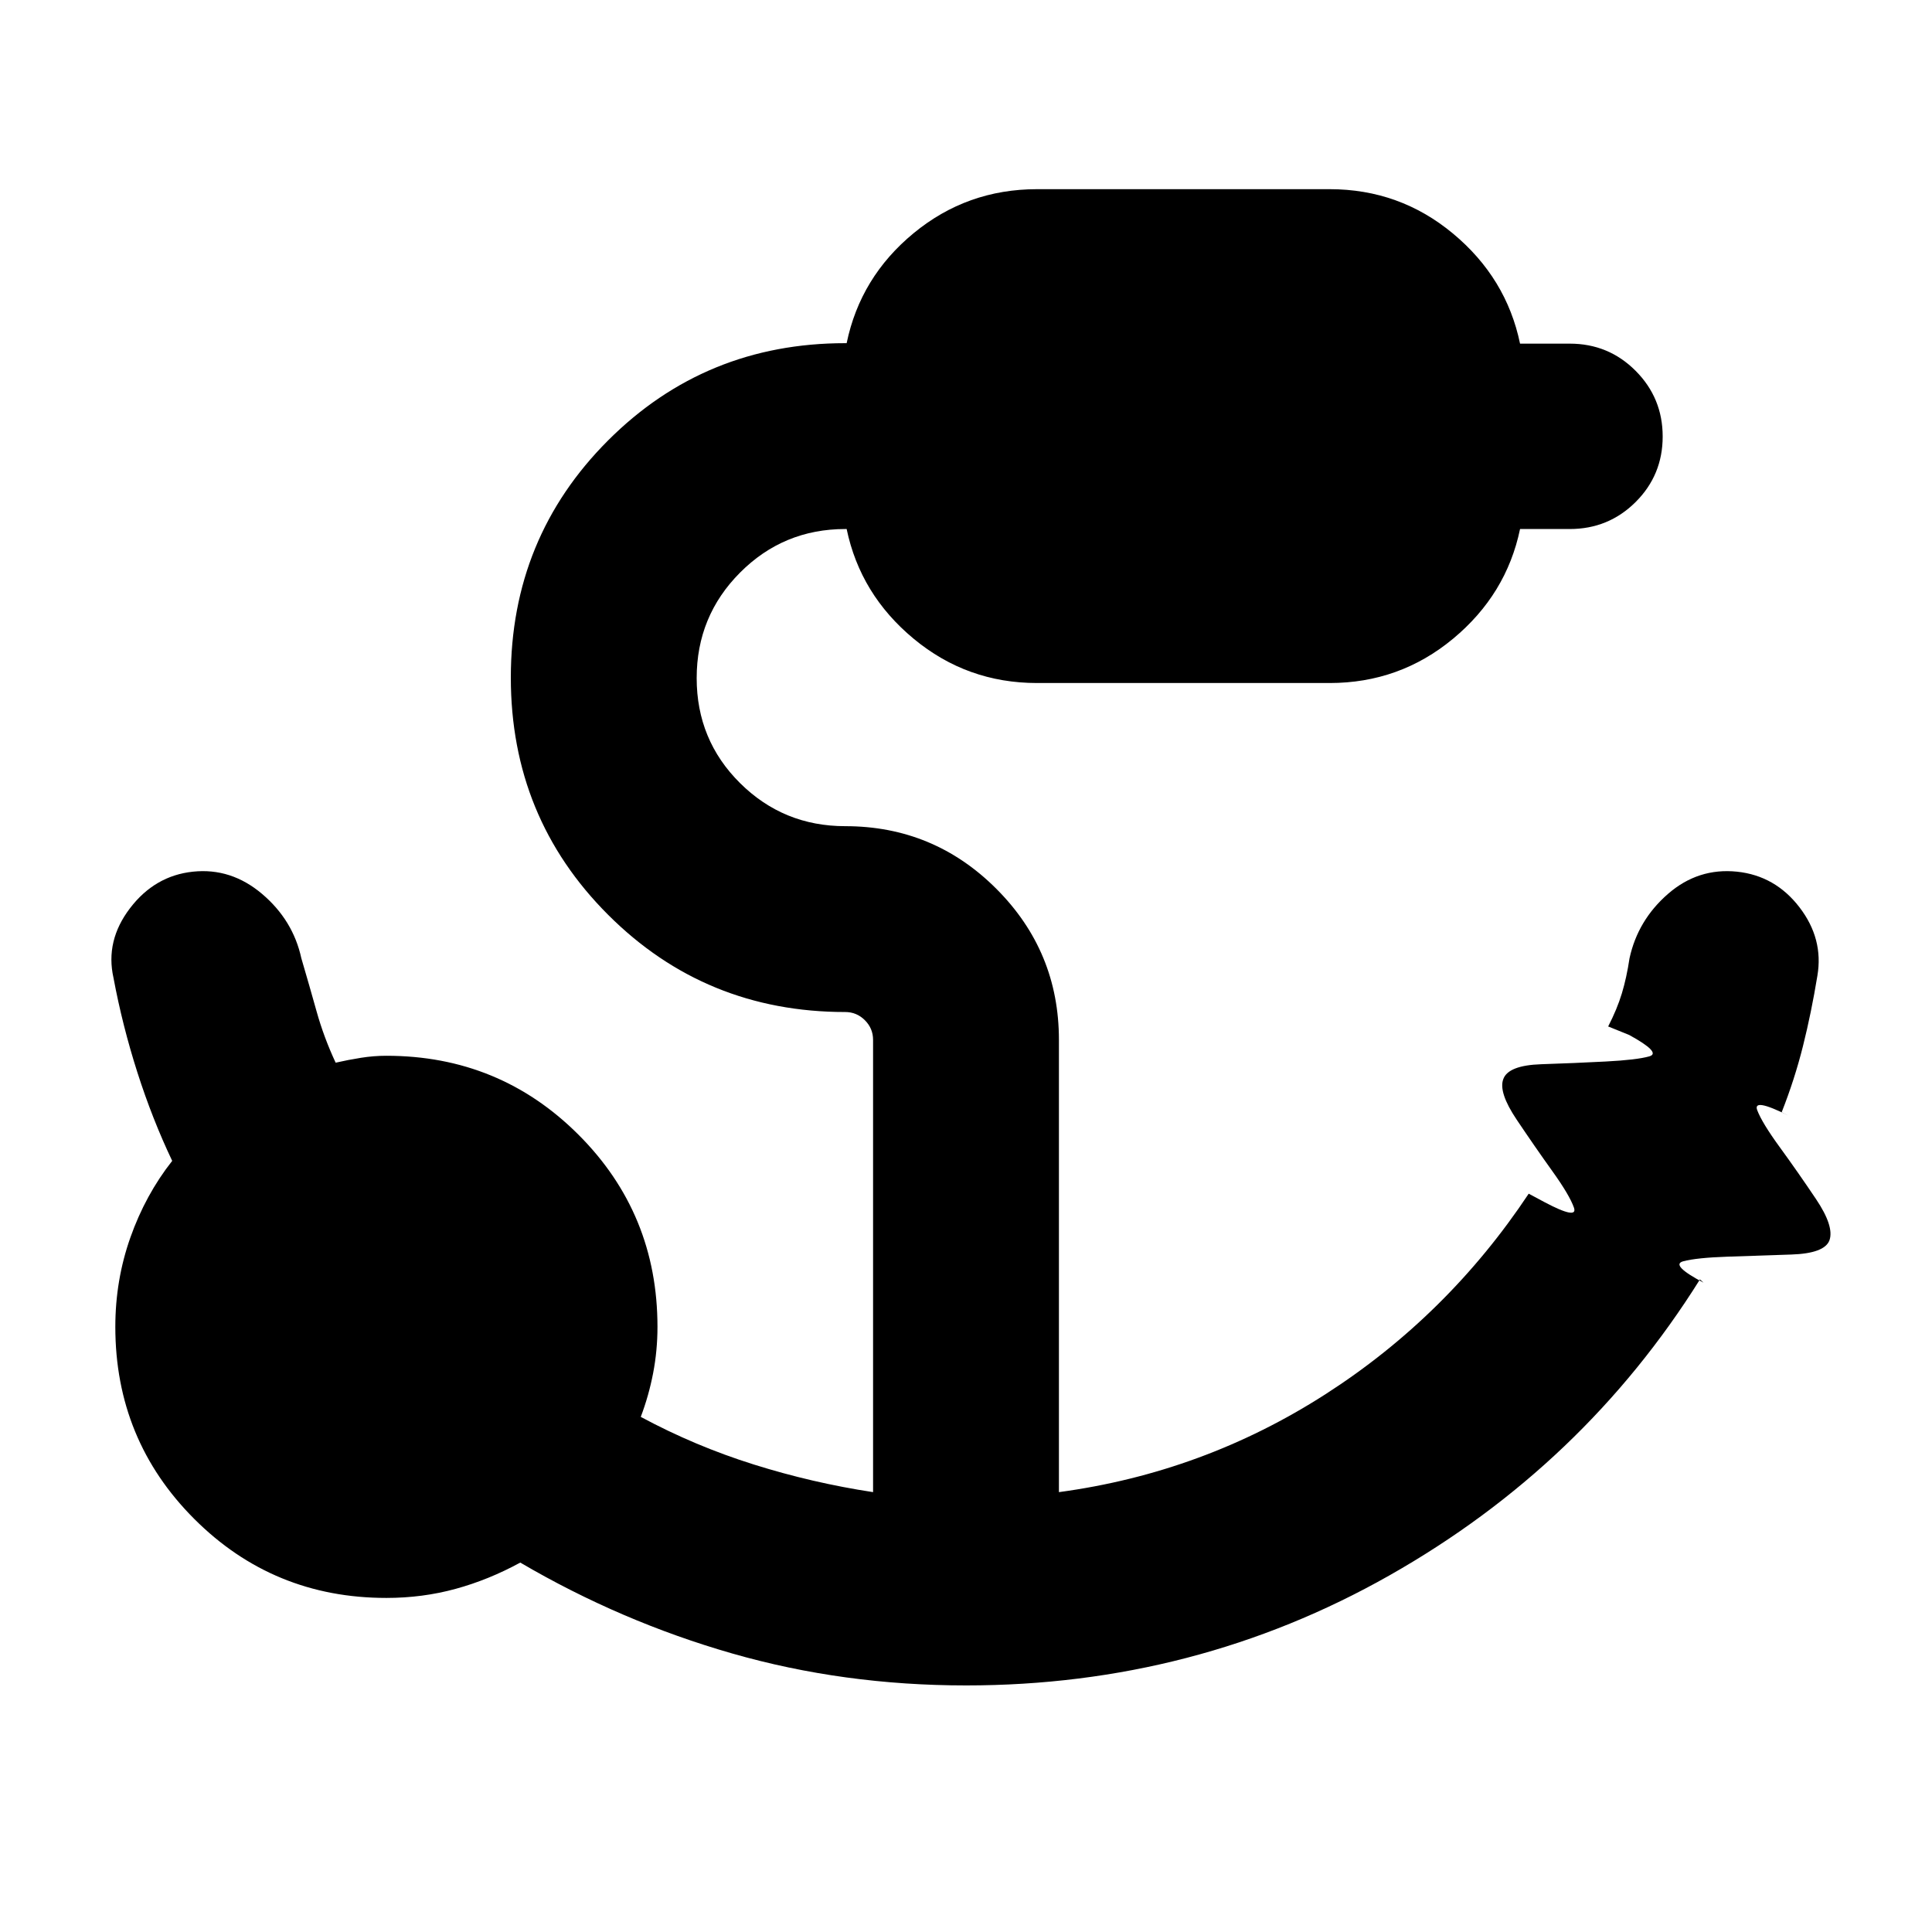 <svg xmlns="http://www.w3.org/2000/svg" height="20" viewBox="0 -960 960 960" width="20"><path d="M480-122.521q-60.833 0-116.156-15.869-55.322-15.87-105.322-45.174-15.696 8.565-32.144 13.065t-34.378 4.5q-56.218 0-95.457-39.239-39.24-39.239-39.24-95.457 0-23.261 7.5-44.451 7.498-21.189 20.762-38.028-9.87-20.739-17.305-43.978-7.434-23.239-11.87-46.978-4.13-18.391 8.197-34.565 12.326-16.175 31.282-18.175 18.957-2 34.349 11.044 15.391 13.044 19.522 32 4 13.609 7.587 26.435 3.586 12.826 9.456 25.434 6.304-1.434 12.608-2.434 6.305-1 12.609-1 56.218 0 95.457 39.239 39.239 39.239 39.239 95.457 0 11.771-2.162 23.008-2.162 11.237-6.142 21.731 26.913 14.478 56.13 23.652 29.217 9.174 59.304 13.739v-224.74q0-5.678-4.074-9.752-4.074-4.073-9.752-4.073-69.522 0-117.848-48.327-48.326-48.326-48.326-117.848 0-69.522 48.326-117.848Q350.478-789.479 420-789.479h.695q6.783-32.827 33.303-54.674 26.52-21.848 61.307-21.848h145.39q34.787 0 61.307 22.066 26.52 22.066 33.303 54.689H780q19.257 0 32.716 13.492 13.458 13.492 13.458 32.66 0 19.167-13.458 32.565Q799.257-697.13 780-697.13h-24.695q-6.783 32.526-33.303 54.524-26.52 21.997-61.307 21.997h-145.39q-34.787 0-61.307-21.997-26.52-21.998-33.303-54.524H420q-30.693 0-52.259 21.638-21.567 21.639-21.567 52.435 0 30.795 21.567 52.187 21.566 21.391 52.259 21.391 43.957 0 75.066 31.109 31.108 31.108 31.108 75.065v224.74q71.826-9.696 132.478-48.674 60.652-38.978 100.956-99.63l7.87 4.218q16.74 8.87 14.601 2.72-2.139-6.15-10.739-18.148-8.6-11.998-17.71-25.568-9.109-13.57-6.674-20.103 2.435-6.902 18.957-7.445 16.522-.543 32.001-1.348 15.479-.804 21.631-2.565 6.152-1.761-10.023-10.631l-10.435-4.218q4.434-8.608 6.804-16.434 2.369-7.826 3.804-17.435 4.131-18.956 19.114-32 14.984-13.044 34.321-11.044 18.957 2 31.001 17.675 12.043 15.674 8.913 34.065-3 18.304-7.152 34.891t-10.587 32.891l3.217 1.609q-17.74-8.87-15.359-2.594 2.382 6.277 11.24 18.432 8.857 12.156 17.967 25.724 9.109 13.569 6.674 20.471-2.435 6.533-18.957 7.076-16.522.543-31.76 1.065-15.237.522-21.913 2.283t10.064 10.631l-1.782-1.609Q786.87-231.825 690.37-177.173q-96.5 54.652-210.37 54.652Z"/></svg>